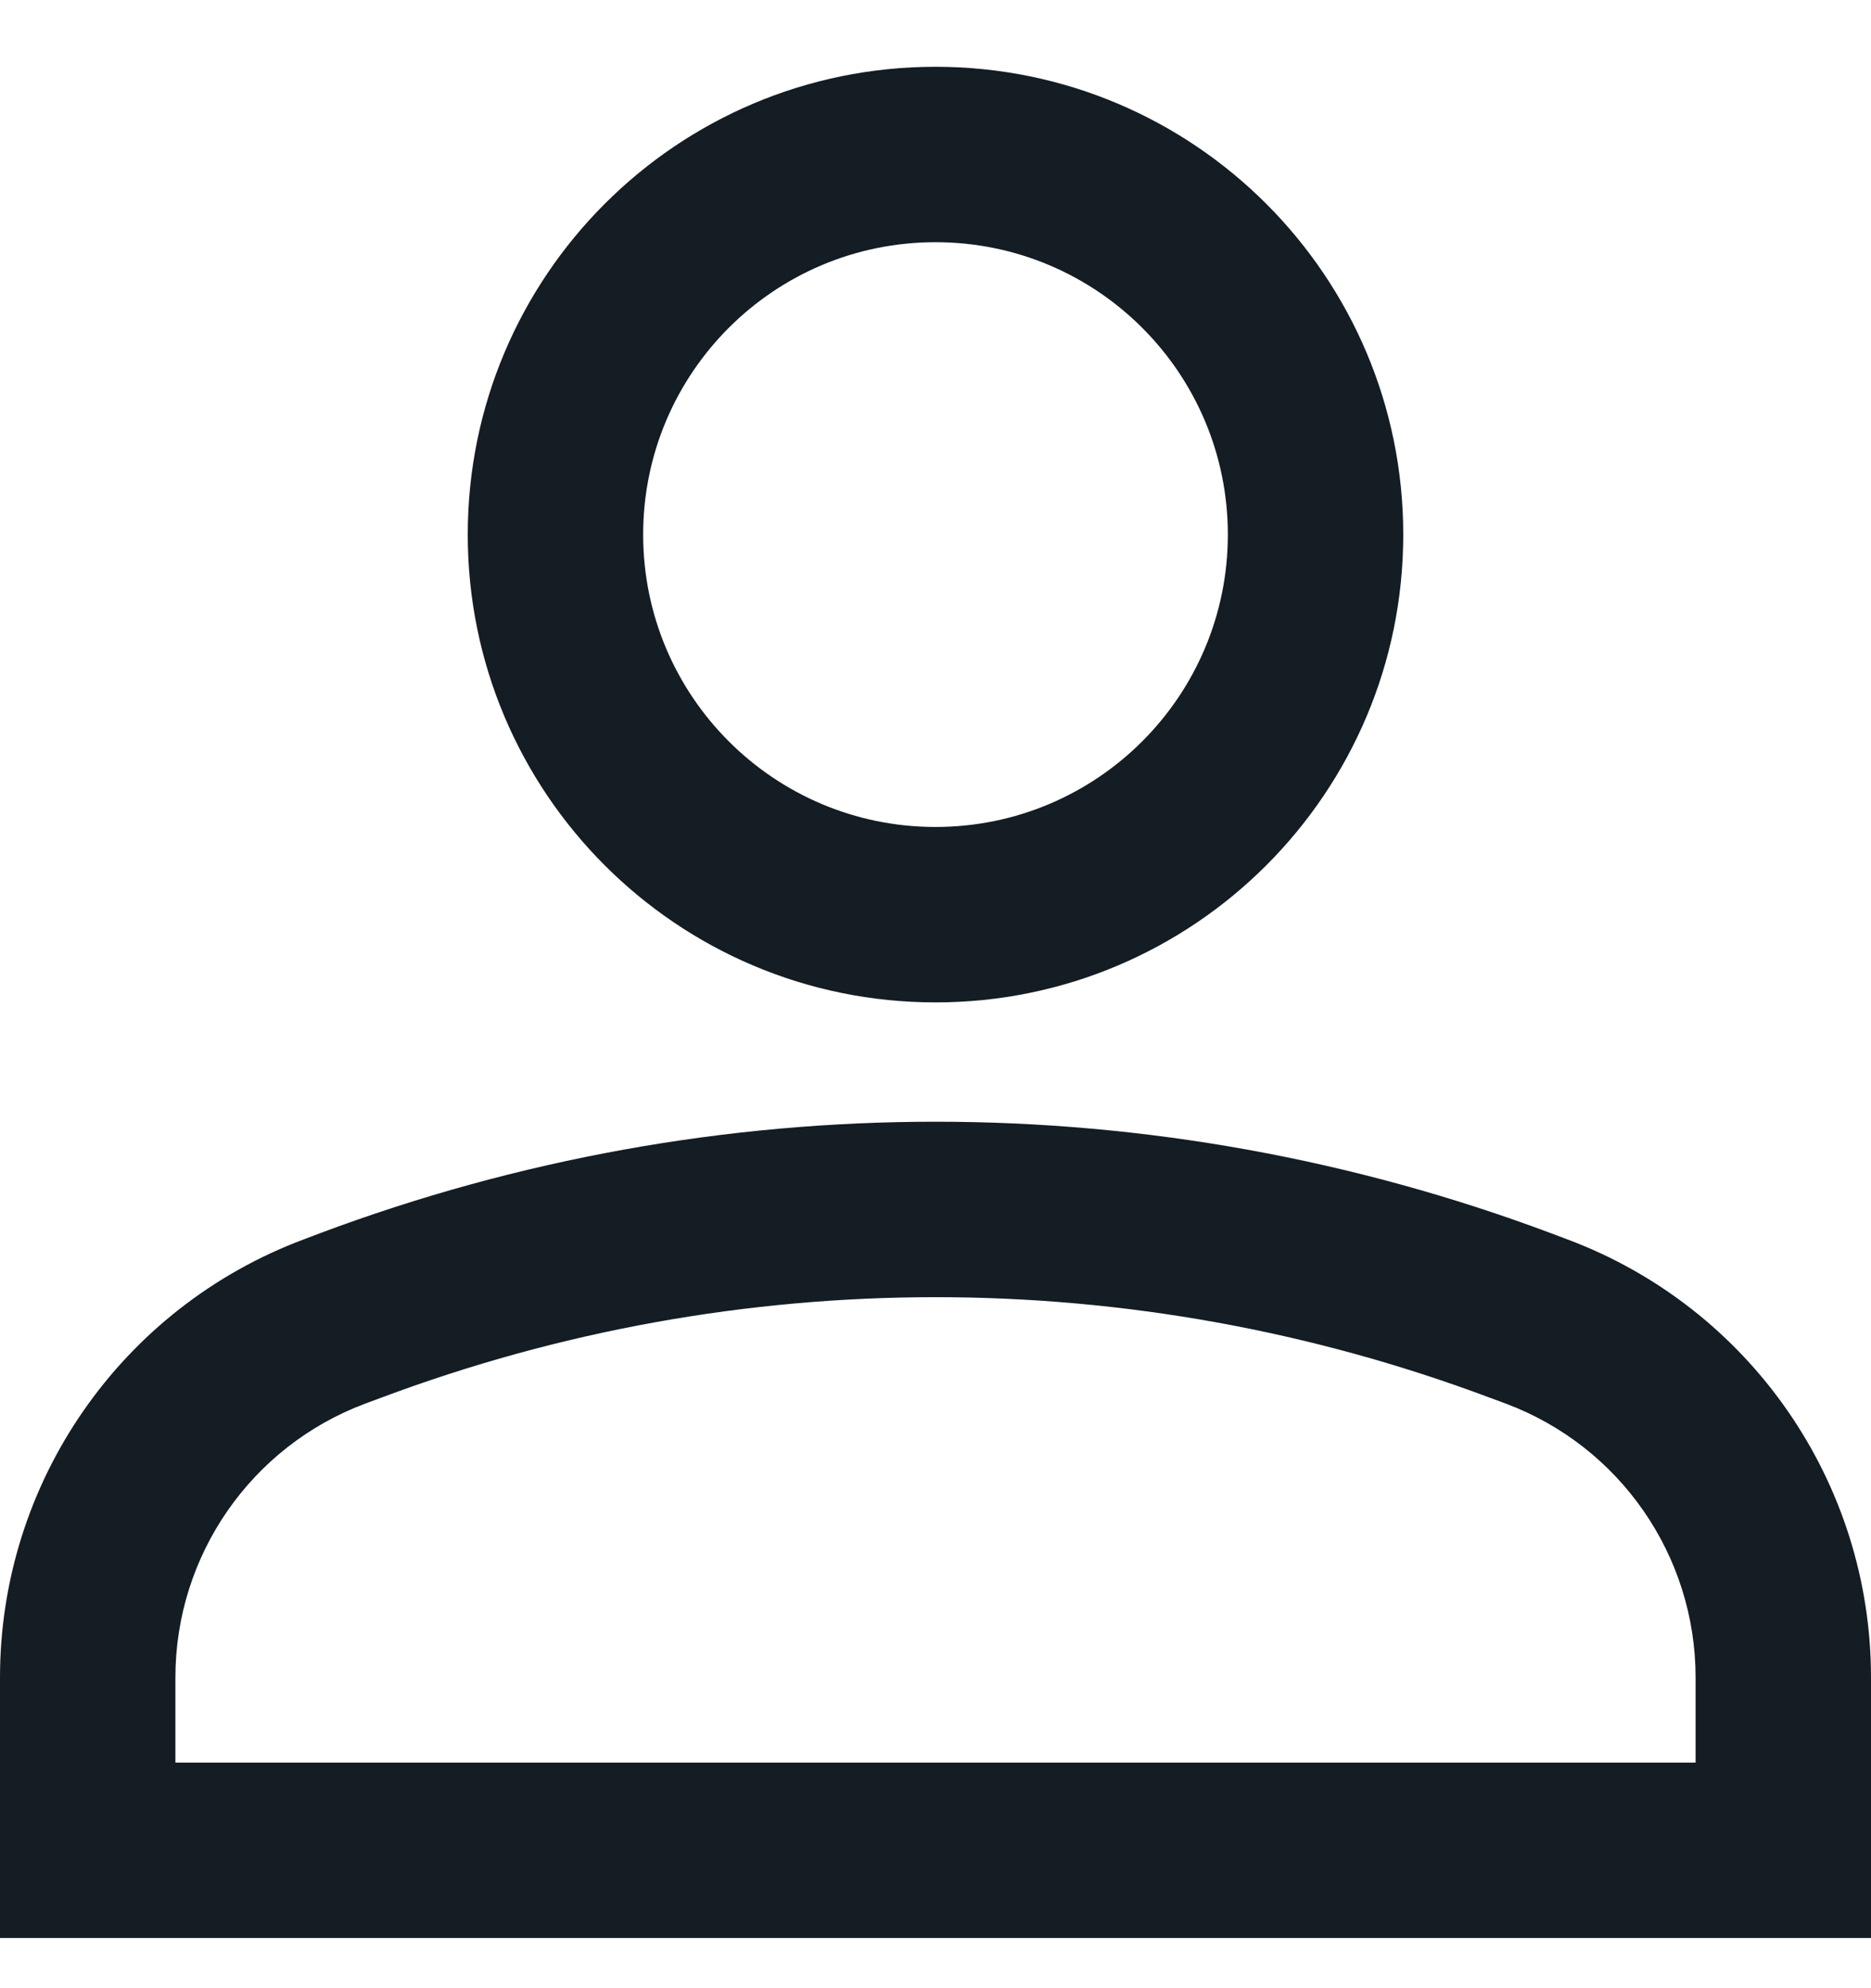 <svg width="16" height="17" viewBox="0 0 16 17" fill="none" xmlns="http://www.w3.org/2000/svg">
<path fill-rule="evenodd" clip-rule="evenodd" d="M12 4.571C12 6.78 10.209 8.571 8 8.571C5.791 8.571 4 6.78 4 4.571C4 2.362 5.791 0.571 8 0.571C10.209 0.571 12 2.362 12 4.571ZM10.5 4.571C10.5 5.952 9.381 7.071 8 7.071C6.619 7.071 5.5 5.952 5.5 4.571C5.5 3.19 6.619 2.071 8 2.071C9.381 2.071 10.5 3.19 10.5 4.571Z" fill="#141C24"/>
<path fill-rule="evenodd" clip-rule="evenodd" d="M0 14.343V16.571H16V14.343C16 12.676 14.966 11.183 13.405 10.598L13.267 10.546C9.871 9.273 6.129 9.273 2.733 10.546L2.596 10.598C1.034 11.183 0 12.676 0 14.343ZM3.26 11.951C6.316 10.805 9.684 10.805 12.74 11.951L12.878 12.002C13.854 12.368 14.5 13.301 14.5 14.343V15.071H1.5V14.343C1.5 13.301 2.146 12.368 3.122 12.002L3.26 11.951Z" fill="#141C24"/>
</svg>
